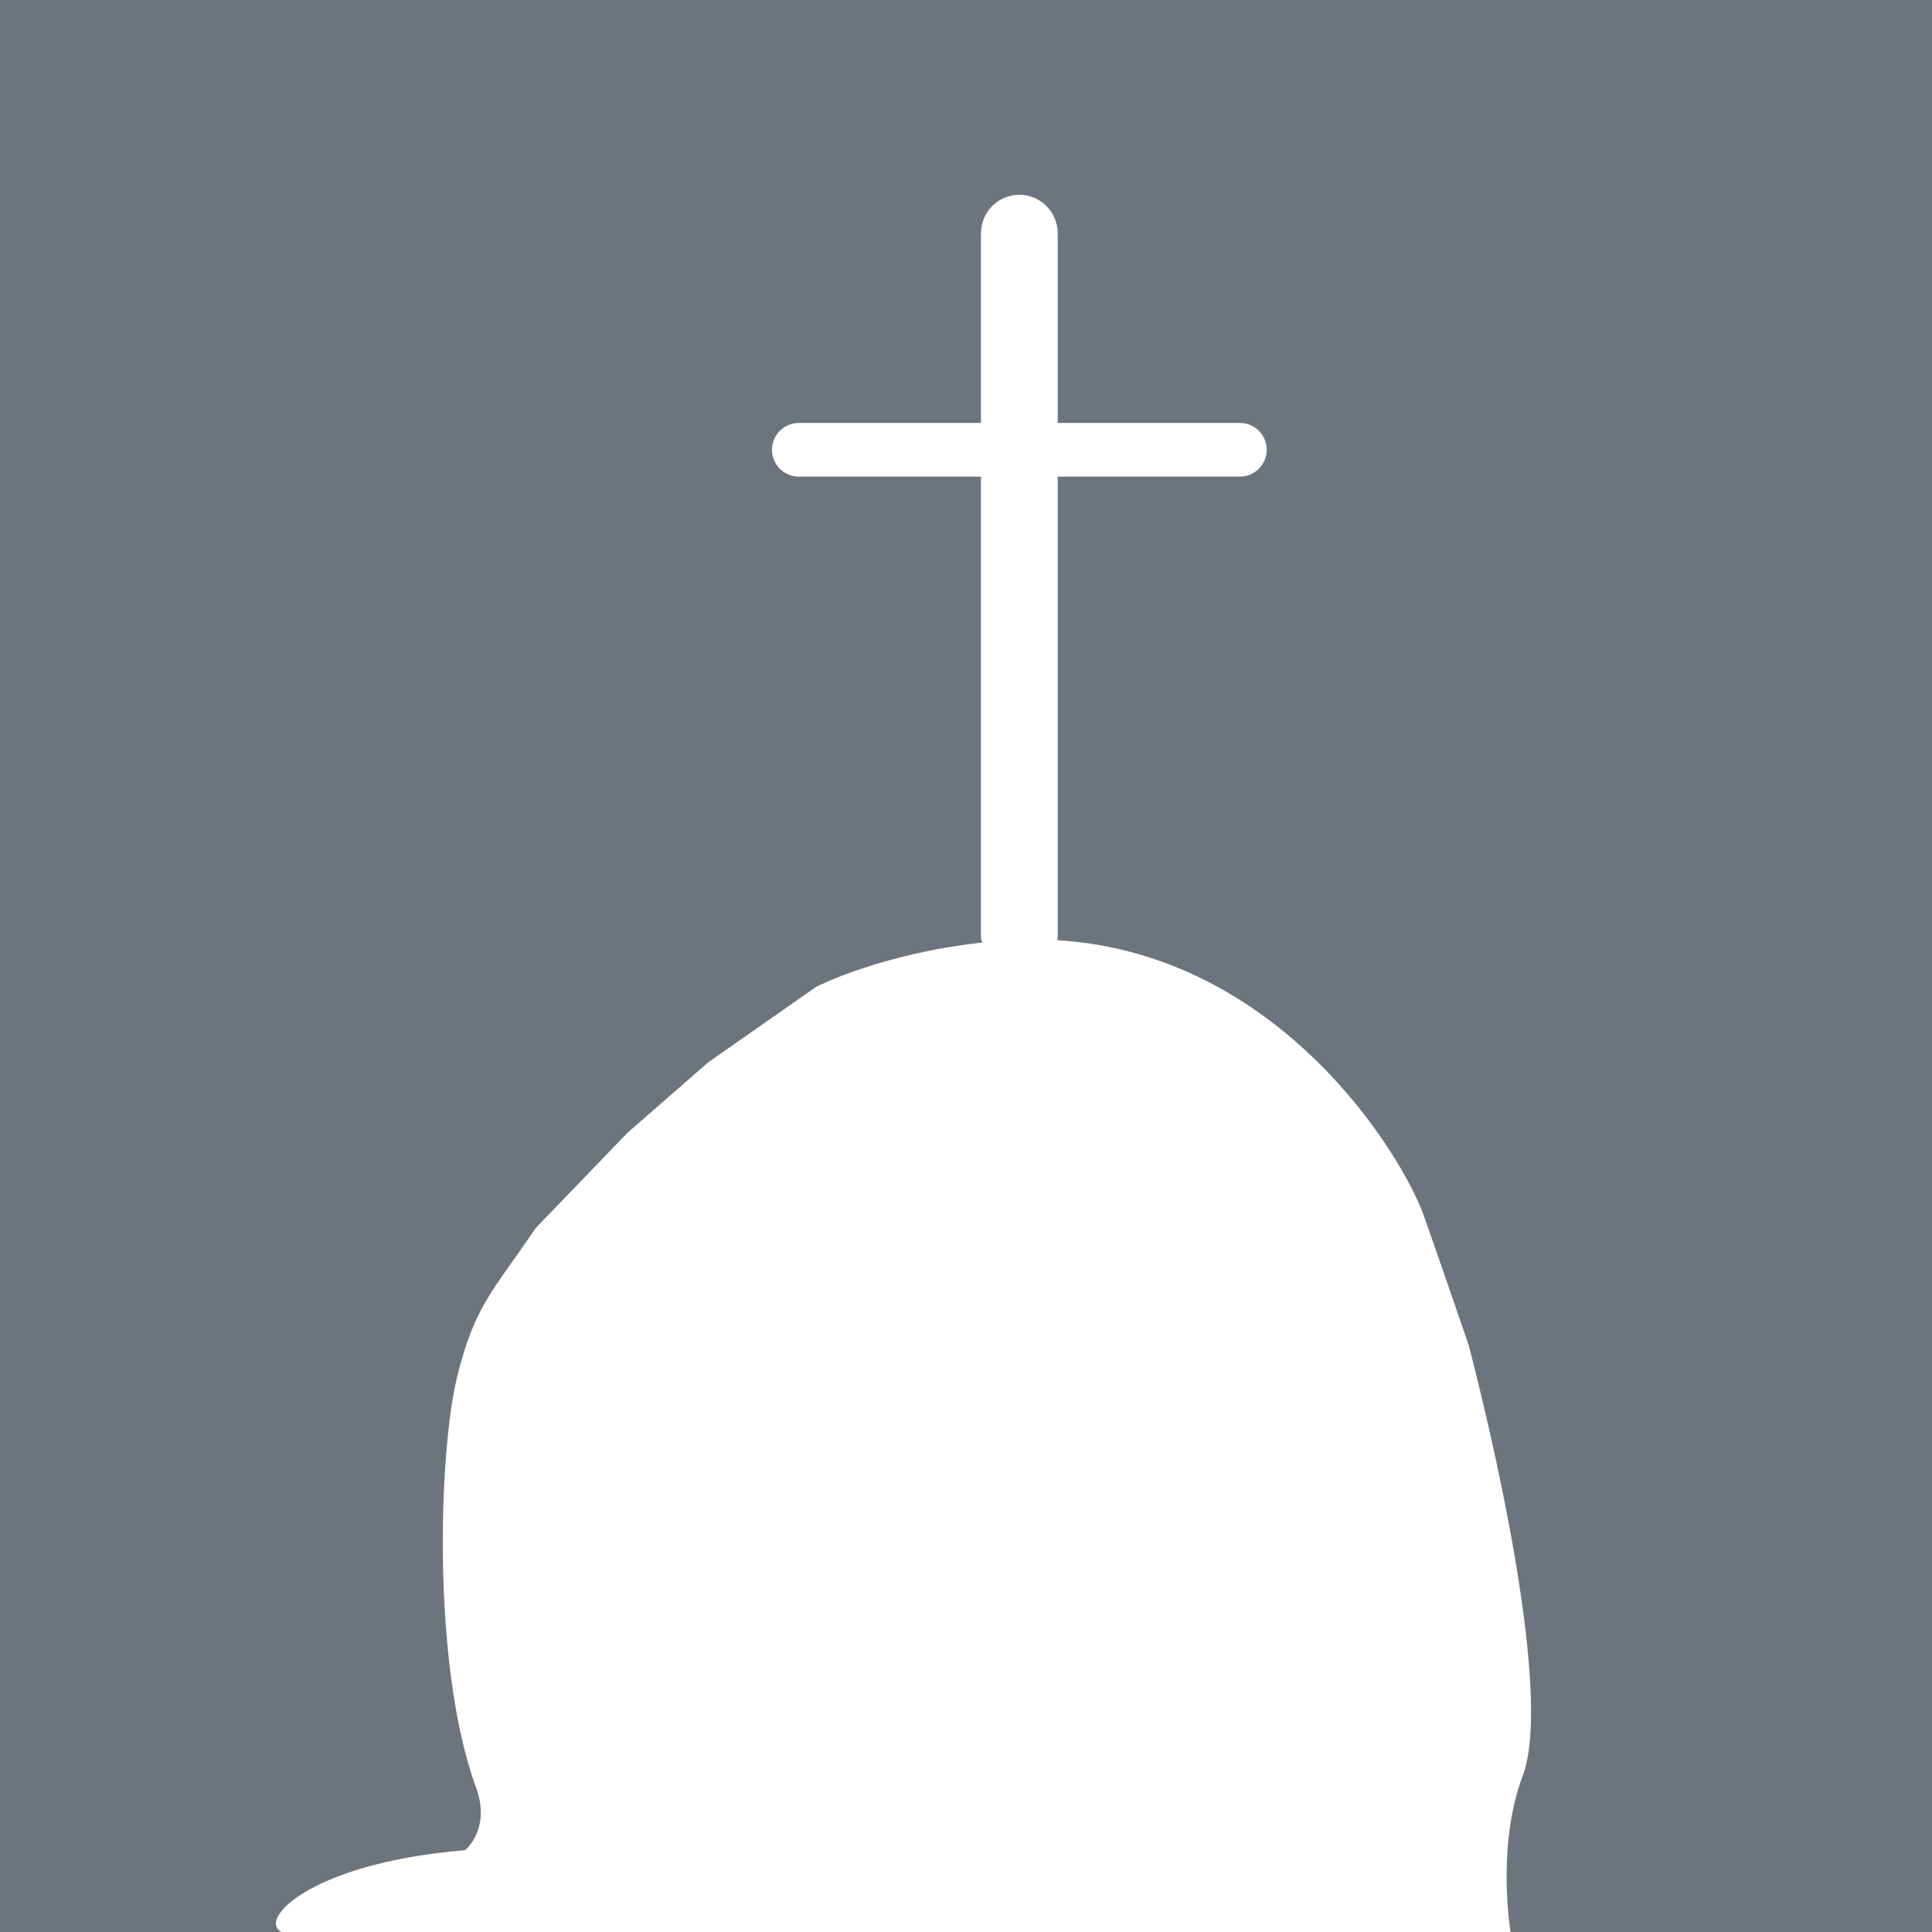 <?xml version="1.0" encoding="UTF-8" standalone="no"?>
<!-- Created with Inkscape (http://www.inkscape.org/) -->

<svg
   width="16.746mm"
   height="16.746mm"
   viewBox="0 0 16.746 16.746"
   version="1.1"
   id="svg53141"
   inkscape:version="1.1.2 (0a00cf5339, 2022-02-04)"
   sodipodi:docname="logo-picture.svg"
   xmlns:inkscape="http://www.inkscape.org/namespaces/inkscape"
   xmlns:sodipodi="http://sodipodi.sourceforge.net/DTD/sodipodi-0.dtd"
   xmlns="http://www.w3.org/2000/svg"
   xmlns:svg="http://www.w3.org/2000/svg">
  <sodipodi:namedview
     id="namedview53143"
     pagecolor="#505050"
     bordercolor="#eeeeee"
     borderopacity="1"
     inkscape:pageshadow="0"
     inkscape:pageopacity="0"
     inkscape:pagecheckerboard="0"
     inkscape:document-units="mm"
     showgrid="false"
     fit-margin-top="0"
     fit-margin-left="0"
     fit-margin-right="0"
     fit-margin-bottom="0"
     inkscape:zoom="5.8447266"
     inkscape:cx="29.513784"
     inkscape:cy="57.487719"
     inkscape:window-width="1368"
     inkscape:window-height="912"
     inkscape:window-x="0"
     inkscape:window-y="0"
     inkscape:window-maximized="1"
     inkscape:current-layer="layer1" />
  <defs
     id="defs53138" />
  <g
     inkscape:label="Layer 1"
     inkscape:groupmode="layer"
     id="layer1"
     transform="translate(-113.496,-66.554)">
    <path
       id="rect46983"
       style="stroke:none;stroke-width:1;fill:#6c757d;fill-opacity:1;stroke-opacity:1"
       d="M 0,0 V 63.291 C 14.461,63.331 9.365,63.25 9.365,63.25 8.212,62.982 9.953,60.945 15.209,60.518 c 0,0 0.91,-0.727 0.316,-2.172 -1.414,-4.053 -1.157,-10.924 -0.58,-13.285 0.577,-2.362 1.181,-2.829 2.578,-4.895 l 3,-3.113 2.635,-2.301 3.541,-2.477 c 0,0 2.111,-1.084 5.428,-1.445 -0.015,-0.049 -0.03,-0.099 -0.041,-0.15 V 15.59 h -5.957 c -0.485,9e-5 -0.879,-0.393 -0.879,-0.879 9.83e-4,-0.485 0.394,-0.877 0.879,-0.877 h 5.957 V 7.625 c 0.002,-0.692 0.562,-1.252 1.254,-1.254 0.693,4.573e-4 1.254,0.561 1.256,1.254 v 6.209 h 5.957 c 0.485,-8.3e-5 0.878,0.392 0.879,0.877 7.5e-5,0.485 -0.394,0.879 -0.879,0.879 h -5.957 v 15.09 c -0.008,0.024 -0.012,0.048 -0.02,0.072 7.306,0.439 11.312,7.073 11.998,9.02 0.736,2.09 1.473,4.254 1.473,4.254 1.168,4.534 2.651,11.692 1.758,14.059 C 48.923,60.421 49.416,63.25 49.416,63.25 c 0,0 10.772,0.042 13.875,0.041 V 0 Z"
       transform="matrix(0.265,0,0,0.265,113.496,66.554)"
       sodipodi:nodetypes="cccccccccccccccccccccccccccccscccc" />
  </g>
</svg>
